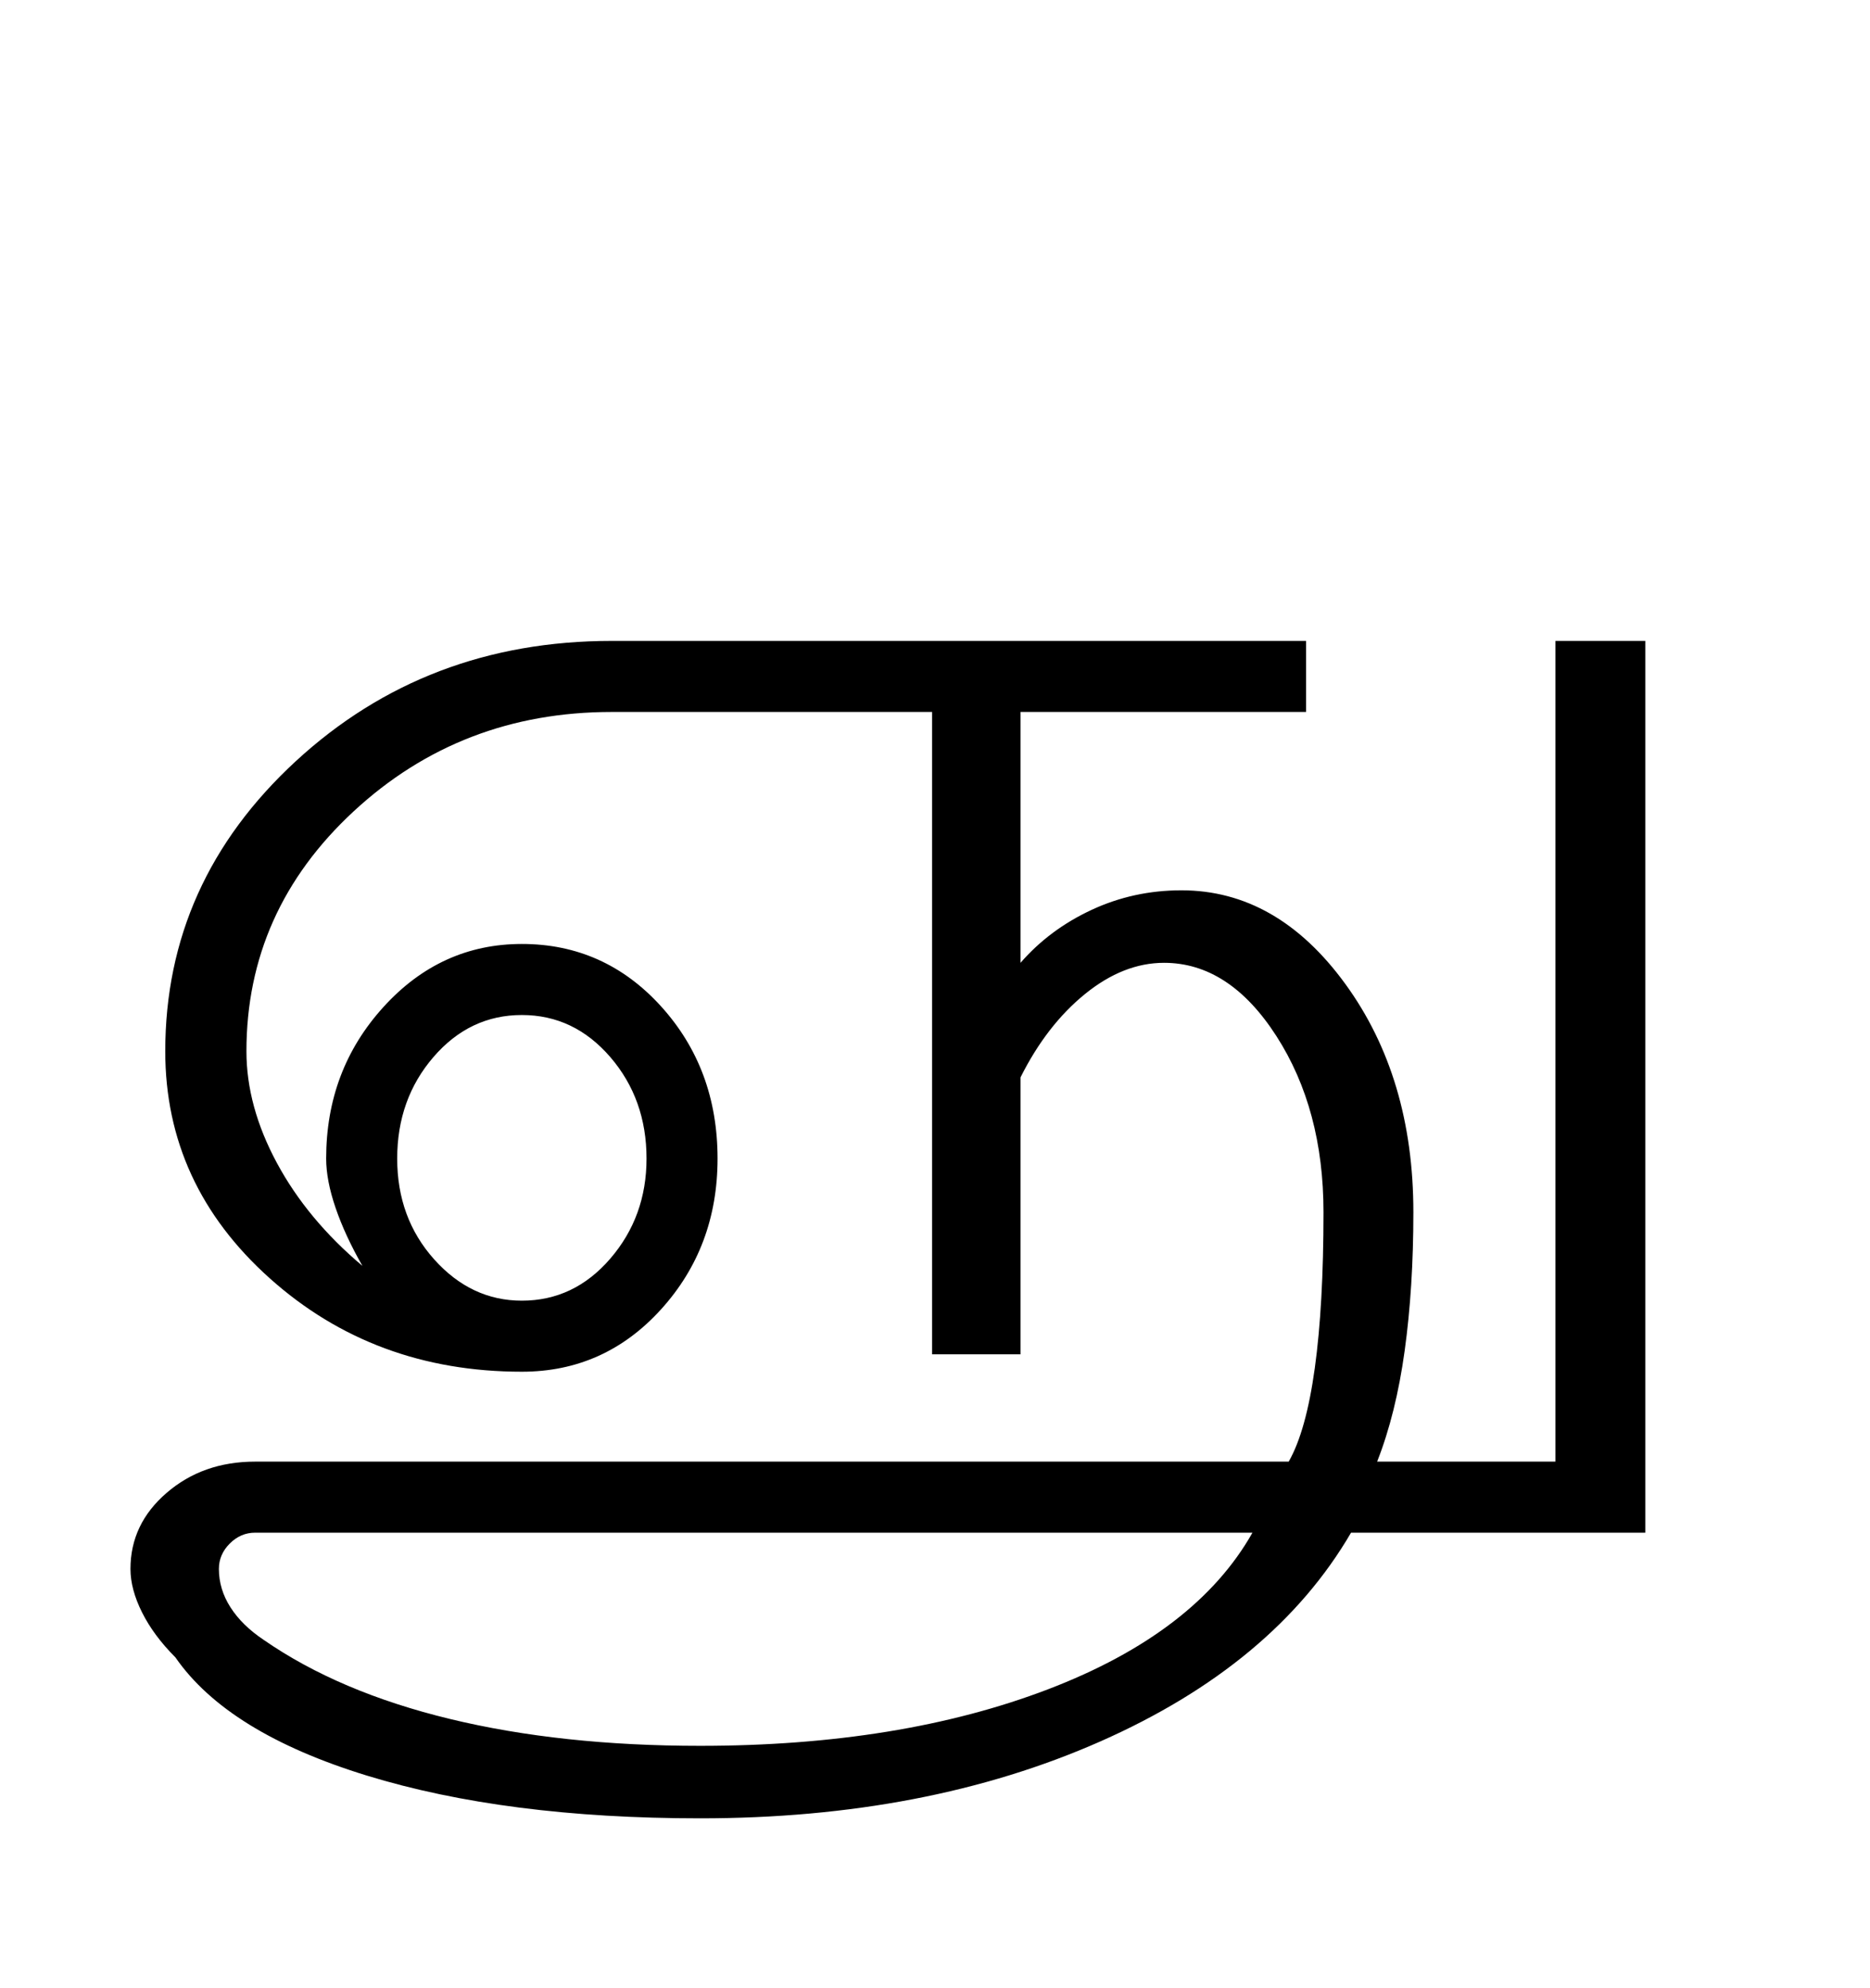 <?xml version="1.0" encoding="UTF-8"?>
<svg xmlns="http://www.w3.org/2000/svg" xmlns:xlink="http://www.w3.org/1999/xlink" width="322.5pt" height="342.75pt" viewBox="0 0 322.5 342.75" version="1.1">
<defs>
<g>
<symbol overflow="visible" id="glyph0-0">
<path style="stroke:none;" d="M 30.75 -215.25 L 215.25 -215.25 L 215.25 0 L 30.75 0 Z M 199.75 -15.25 L 199.75 -199.75 L 46 -199.75 L 46 -15.25 Z M 199.75 -15.25 "/>
</symbol>
<symbol overflow="visible" id="glyph0-1">
<path style="stroke:none;" d="M 58.75 -51.25 C 54.582 -46.414 52.5 -40.582 52.5 -33.75 C 52.5 -26.914 54.625 -21.125 58.875 -16.375 C 63.125 -11.625 68.164 -9.25 74 -9.25 C 80 -9.25 85.082 -11.664 89.25 -16.5 C 93.414 -21.332 95.5 -27.082 95.5 -33.75 C 95.5 -40.582 93.414 -46.414 89.25 -51.25 C 85.082 -56.082 80 -58.5 74 -58.5 C 68 -58.5 62.914 -56.082 58.75 -51.25 Z M 12.5 -52.25 C 12.5 -71.75 20 -88.414 35 -102.25 C 50 -116.082 68.164 -123 89.5 -123 L 209.25 -123 L 209.25 -110.75 L 160 -110.75 L 160 -67.5 C 163.332 -71.332 167.414 -74.375 172.25 -76.625 C 177.082 -78.875 182.25 -80 187.75 -80 C 198.75 -80 208.164 -74.625 216 -63.875 C 223.832 -53.125 227.75 -40 227.75 -24.5 C 227.75 -15.832 227.25 -7.875 226.25 -0.625 C 225.25 6.625 223.664 13 221.5 18.5 L 252.25 18.5 L 252.25 -123 L 267.75 -123 L 267.75 30.75 L 217 30.75 C 208.164 45.914 193.75 57.914 173.75 66.75 C 153.75 75.582 130.75 80 104.75 80 C 82.414 80 63.25 77.539 47.25 72.625 C 31.25 67.707 20.25 60.914 14.25 52.25 C 11.75 49.75 9.832 47.164 8.5 44.5 C 7.164 41.832 6.5 39.332 6.5 37 C 6.5 31.832 8.582 27.457 12.75 23.875 C 16.914 20.289 22 18.5 28 18.5 L 206.25 18.5 C 208.25 15 209.75 9.625 210.75 2.375 C 211.75 -4.875 212.25 -13.832 212.25 -24.5 C 212.25 -36.332 209.539 -46.457 204.125 -54.875 C 198.707 -63.289 192.25 -67.5 184.75 -67.5 C 180.082 -67.5 175.539 -65.707 171.125 -62.125 C 166.707 -58.539 163 -53.75 160 -47.75 L 160 0 L 144.75 0 L 144.75 -110.75 L 89.5 -110.75 C 72.164 -110.75 57.332 -105.039 45 -93.625 C 32.664 -82.207 26.5 -68.414 26.5 -52.25 C 26.5 -45.914 28.25 -39.5 31.75 -33 C 35.25 -26.5 40.164 -20.582 46.5 -15.25 C 44.5 -18.75 42.957 -22.082 41.875 -25.25 C 40.789 -28.414 40.25 -31.25 40.25 -33.75 C 40.25 -43.914 43.539 -52.625 50.125 -59.875 C 56.707 -67.125 64.664 -70.75 74 -70.75 C 83.5 -70.75 91.5 -67.164 98 -60 C 104.5 -52.832 107.75 -44.082 107.75 -33.75 C 107.75 -23.582 104.5 -14.914 98 -7.75 C 91.5 -0.582 83.5 3 74 3 C 57 3 42.5 -2.375 30.5 -13.125 C 18.5 -23.875 12.5 -36.914 12.5 -52.25 Z M 21.75 37 C 21.75 39.332 22.414 41.539 23.75 43.625 C 25.082 45.707 27 47.582 29.5 49.25 C 38.164 55.25 48.875 59.789 61.625 62.875 C 74.375 65.957 88.75 67.5 104.75 67.5 C 127.75 67.5 147.75 64.25 164.75 57.75 C 181.75 51.25 193.5 42.25 200 30.75 L 28 30.75 C 26.332 30.75 24.875 31.375 23.625 32.625 C 22.375 33.875 21.75 35.332 21.75 37 Z M 21.75 37 "/>
</symbol>
</g>
</defs>
<g id="surface1">
<rect x="0" y="0" width="322.5" height="342.75" style="fill:rgb(100%,100%,100%);fill-opacity:1;stroke:none;"/>
<g style="fill:rgb(0%,0%,0%);fill-opacity:1;">
  <use xlink:href="#glyph0-1" x="16" y="233.5"/>
</g>
</g>
</svg>
